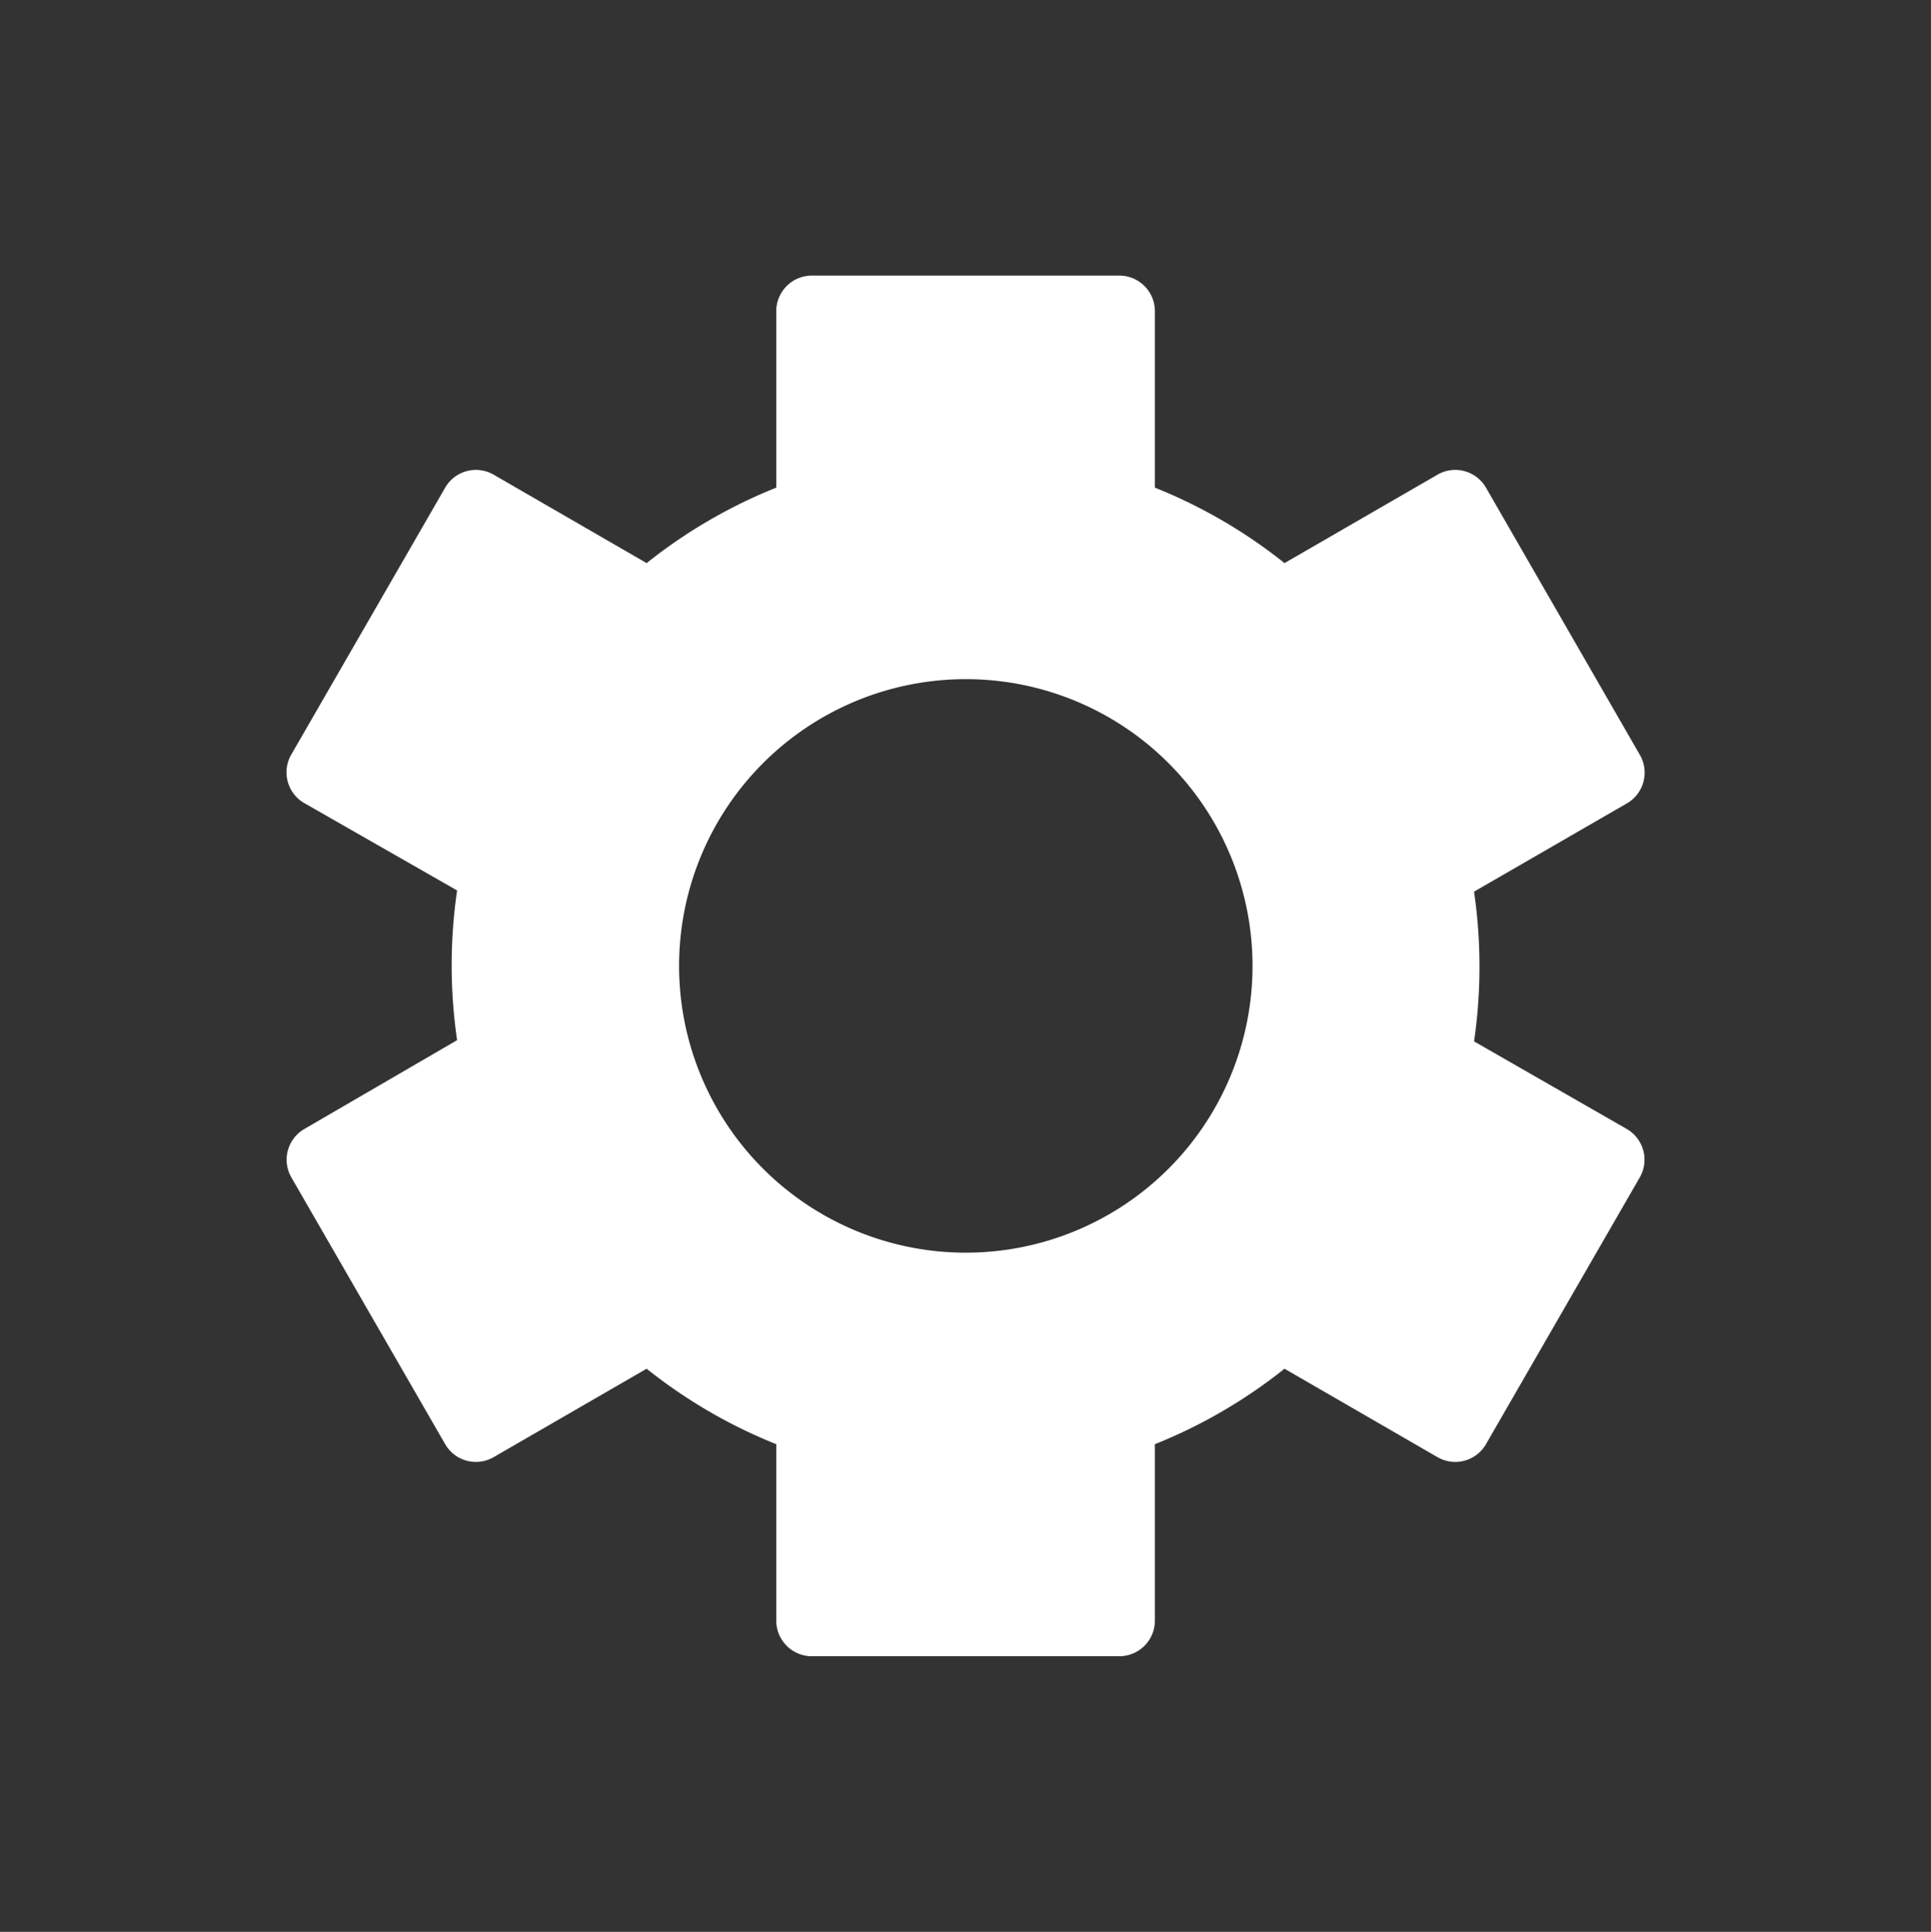 <svg xmlns="http://www.w3.org/2000/svg" viewBox="0 0 127.96 128"><rect x="0" y="0" width="127.96" height="128" fill="#333333" stroke="none"/><defs><style>.cls-1{fill:none;}.cls-2{fill:#fff;}</style></defs><title>inspector_settings</title><g id="Layer_2" data-name="Layer 2"><g id="Layer_1-2" data-name="Layer 1"><rect class="cls-1" width="127.96" height="128"/><path class="cls-2" d="M107.81,74.81,97.68,69a34.35,34.35,0,0,0,0-9.92l10.13-5.85a2.35,2.35,0,0,0,.86-3.21L98.47,32.31a2.35,2.35,0,0,0-3.21-.86L85.12,37.31a34,34,0,0,0-8.59-5V20.61a2.36,2.36,0,0,0-2.34-2.35H53.78a2.36,2.36,0,0,0-2.34,2.35v11.7a34,34,0,0,0-8.59,5L32.71,31.45a2.35,2.35,0,0,0-3.21.86L19.3,50a2.35,2.35,0,0,0,.86,3.21L30.29,59a34.35,34.35,0,0,0,0,9.92L20.16,74.81A2.35,2.35,0,0,0,19.3,78L29.5,95.69a2.35,2.35,0,0,0,3.21.86l10.14-5.86a34,34,0,0,0,8.59,5v11.7a2.36,2.36,0,0,0,2.34,2.35H74.19a2.36,2.36,0,0,0,2.34-2.35V95.69a34,34,0,0,0,8.59-5l10.14,5.86a2.35,2.35,0,0,0,3.21-.86L108.67,78A2.35,2.35,0,0,0,107.81,74.81ZM64,83A19,19,0,1,1,83,64,19,19,0,0,1,64,83Z"/></g></g></svg>